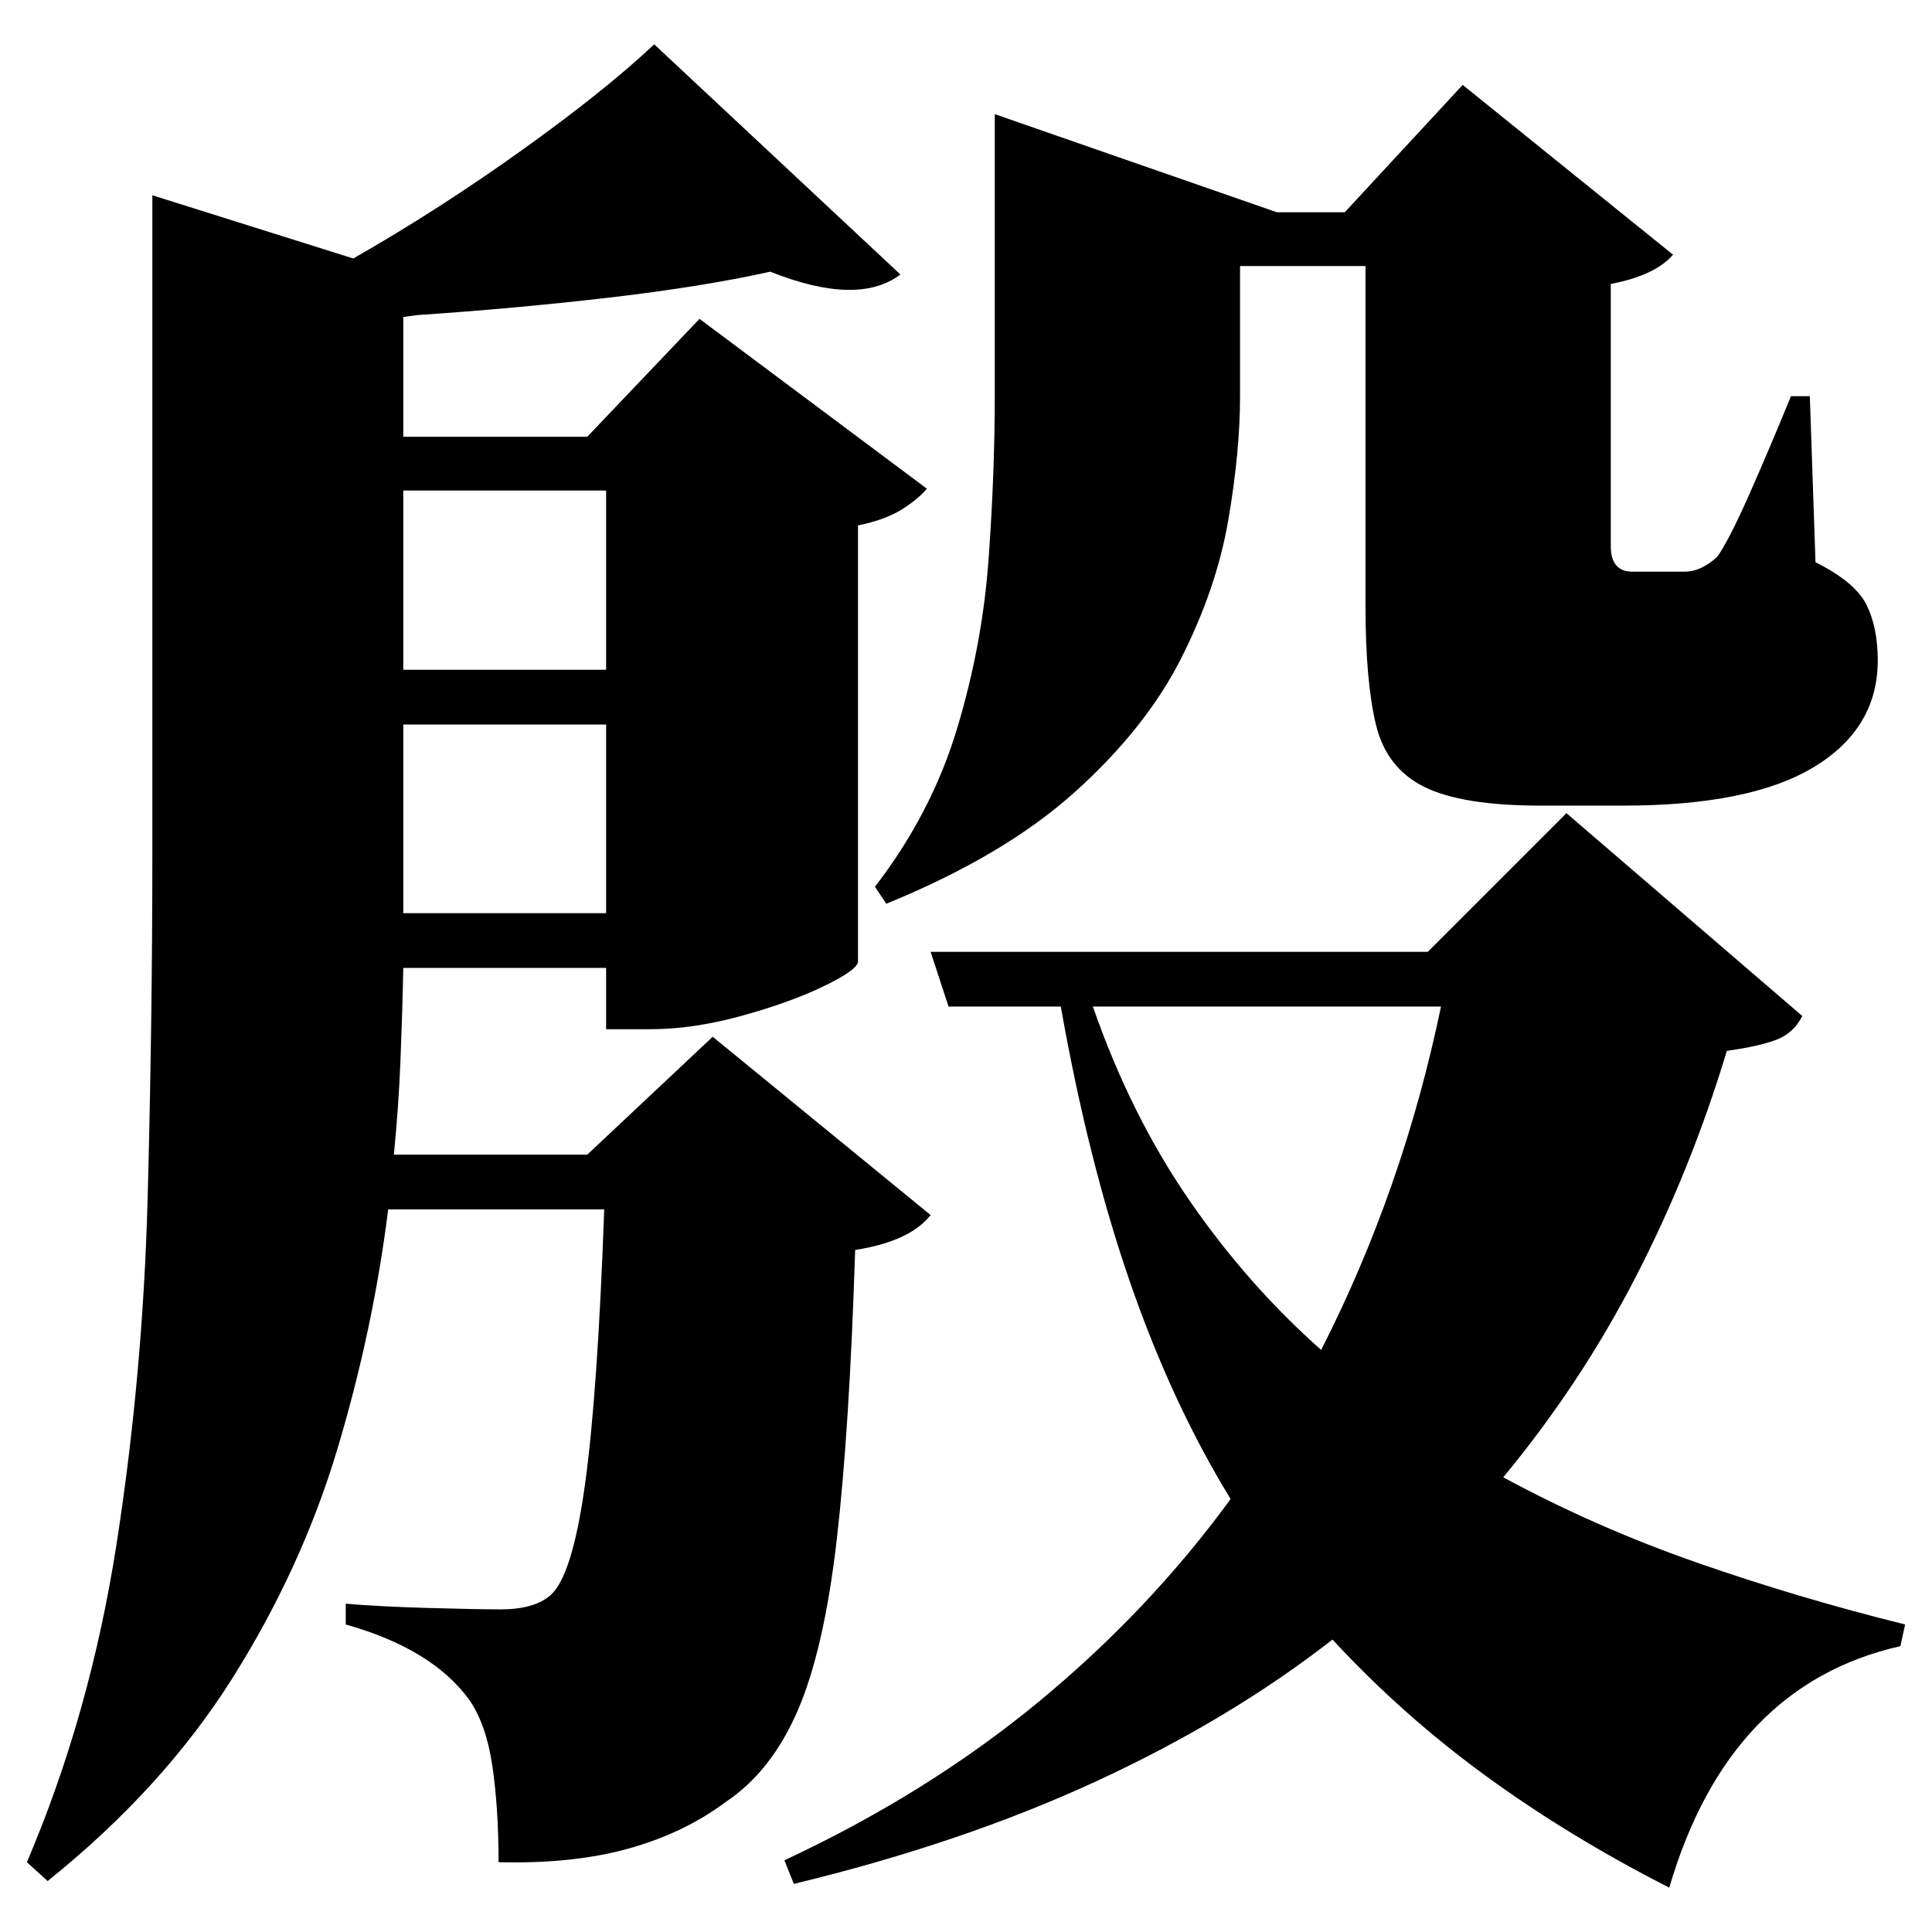 <?xml version="1.0" standalone="no"?>
<!DOCTYPE svg PUBLIC "-//W3C//DTD SVG 1.1//EN" "http://www.w3.org/Graphics/SVG/1.1/DTD/svg11.dtd" >
<svg xmlns="http://www.w3.org/2000/svg" xmlns:svg="http://www.w3.org/2000/svg" xmlns:xlink="http://www.w3.org/1999/xlink" viewBox="0 0 2048 2048" style=""><path d="M642.5 520.0H427.5V710.0H642.5ZM693.5 47.0 954.5 291.0Q909.5 325.0 816.5 288.0Q744.5 304.0 645.5 315.5Q546.5 327.0 442.5 334.0L427.5 336.0V463.0H622.5L741.5 338.0L982.5 518.0Q973.5 529.0 956.0 540.0Q938.5 551.0 909.5 557.0V1020.0Q907.5 1029.0 872.0 1046.0Q836.5 1063.0 785.5 1077.0Q734.5 1091.0 689.5 1091.0H642.5V1026.0H427.5Q426.5 1075.0 424.5 1124.5Q422.5 1174.0 417.5 1224.0H622.5L755.5 1099.0L986.5 1288.0Q964.5 1316.0 906.5 1325.0Q900.5 1515.0 887.0 1632.0Q873.5 1749.0 845.5 1813.5Q817.5 1878.0 769.5 1910.0Q725.5 1943.0 666.5 1959.5Q607.5 1976.0 528.5 1974.0Q528.5 1917.0 522.0 1872.5Q515.5 1828.0 497.5 1802.0Q458.5 1748.0 366.5 1722.0V1700.0Q401.5 1703.0 453.5 1704.5Q505.5 1706.0 530.5 1706.0Q566.5 1706.0 583.5 1691.0Q606.5 1671.0 620.0 1574.5Q633.5 1478.0 640.5 1282.0H411.5Q395.5 1410.0 357.5 1536.5Q319.5 1663.0 246.0 1779.5Q172.5 1896.0 50.5 1994.0L28.5 1974.0Q95.5 1817.0 123.5 1637.0Q151.5 1457.0 156.5 1270.0Q161.5 1083.0 161.5 905.0V207.0L374.5 274.0Q465.5 222.0 553.5 159.0Q641.5 96.0 693.5 47.0ZM642.5 768.0H427.5V911.0V968.0H642.5ZM1527.5 1067.0H1158.5Q1198.5 1182.0 1260.5 1272.0Q1322.5 1362.0 1400.5 1431.0Q1487.5 1260.0 1527.5 1067.0ZM986.5 1009.0H1513.5L1660.5 862.0L1910.5 1077.0Q1901.5 1095.0 1883.5 1102.0Q1865.5 1109.0 1830.5 1114.0Q1792.5 1240.0 1734.0 1353.5Q1675.5 1467.0 1593.5 1566.0Q1691.5 1619.0 1799.0 1656.5Q1906.5 1694.0 2019.5 1722.0L2014.5 1745.0Q1832.5 1786.0 1769.5 2001.0Q1663.5 1947.0 1575.0 1882.5Q1486.5 1818.0 1412.5 1738.0Q1303.5 1823.0 1161.5 1888.5Q1019.5 1954.0 841.5 1997.0L831.5 1972.0Q983.5 1901.0 1101.0 1804.0Q1218.5 1707.0 1304.5 1589.0Q1242.5 1488.0 1198.0 1359.5Q1153.5 1231.0 1124.5 1067.0H1005.5ZM1054.5 225.0V121.0L1353.5 225.0H1425.5L1550.5 90.0L1773.5 270.0Q1754.5 292.0 1707.5 301.0V579.0Q1707.5 606.0 1730.5 606.0H1756.5Q1764.5 606.0 1772.0 606.0Q1779.5 606.0 1785.5 606.0Q1803.5 606.0 1820.5 590.0Q1832.5 573.0 1853.0 527.0Q1873.5 481.0 1898.5 420.0H1918.5L1924.5 596.0Q1966.5 617.0 1978.5 641.0Q1990.5 665.0 1990.5 700.0Q1990.5 772.0 1923.0 813.0Q1855.5 854.0 1720.5 854.0H1633.5Q1549.5 854.0 1509.5 834.0Q1469.5 814.0 1458.5 768.0Q1447.5 722.0 1447.5 643.0V282.0H1314.5V420.0Q1314.5 479.0 1302.0 551.5Q1289.5 624.0 1252.0 698.0Q1214.5 772.0 1139.5 839.5Q1064.5 907.0 939.5 958.0L927.5 940.0Q987.5 862.0 1014.5 772.5Q1041.5 683.0 1048.0 592.0Q1054.5 501.0 1054.5 420.0Z" fill="black"></path></svg>